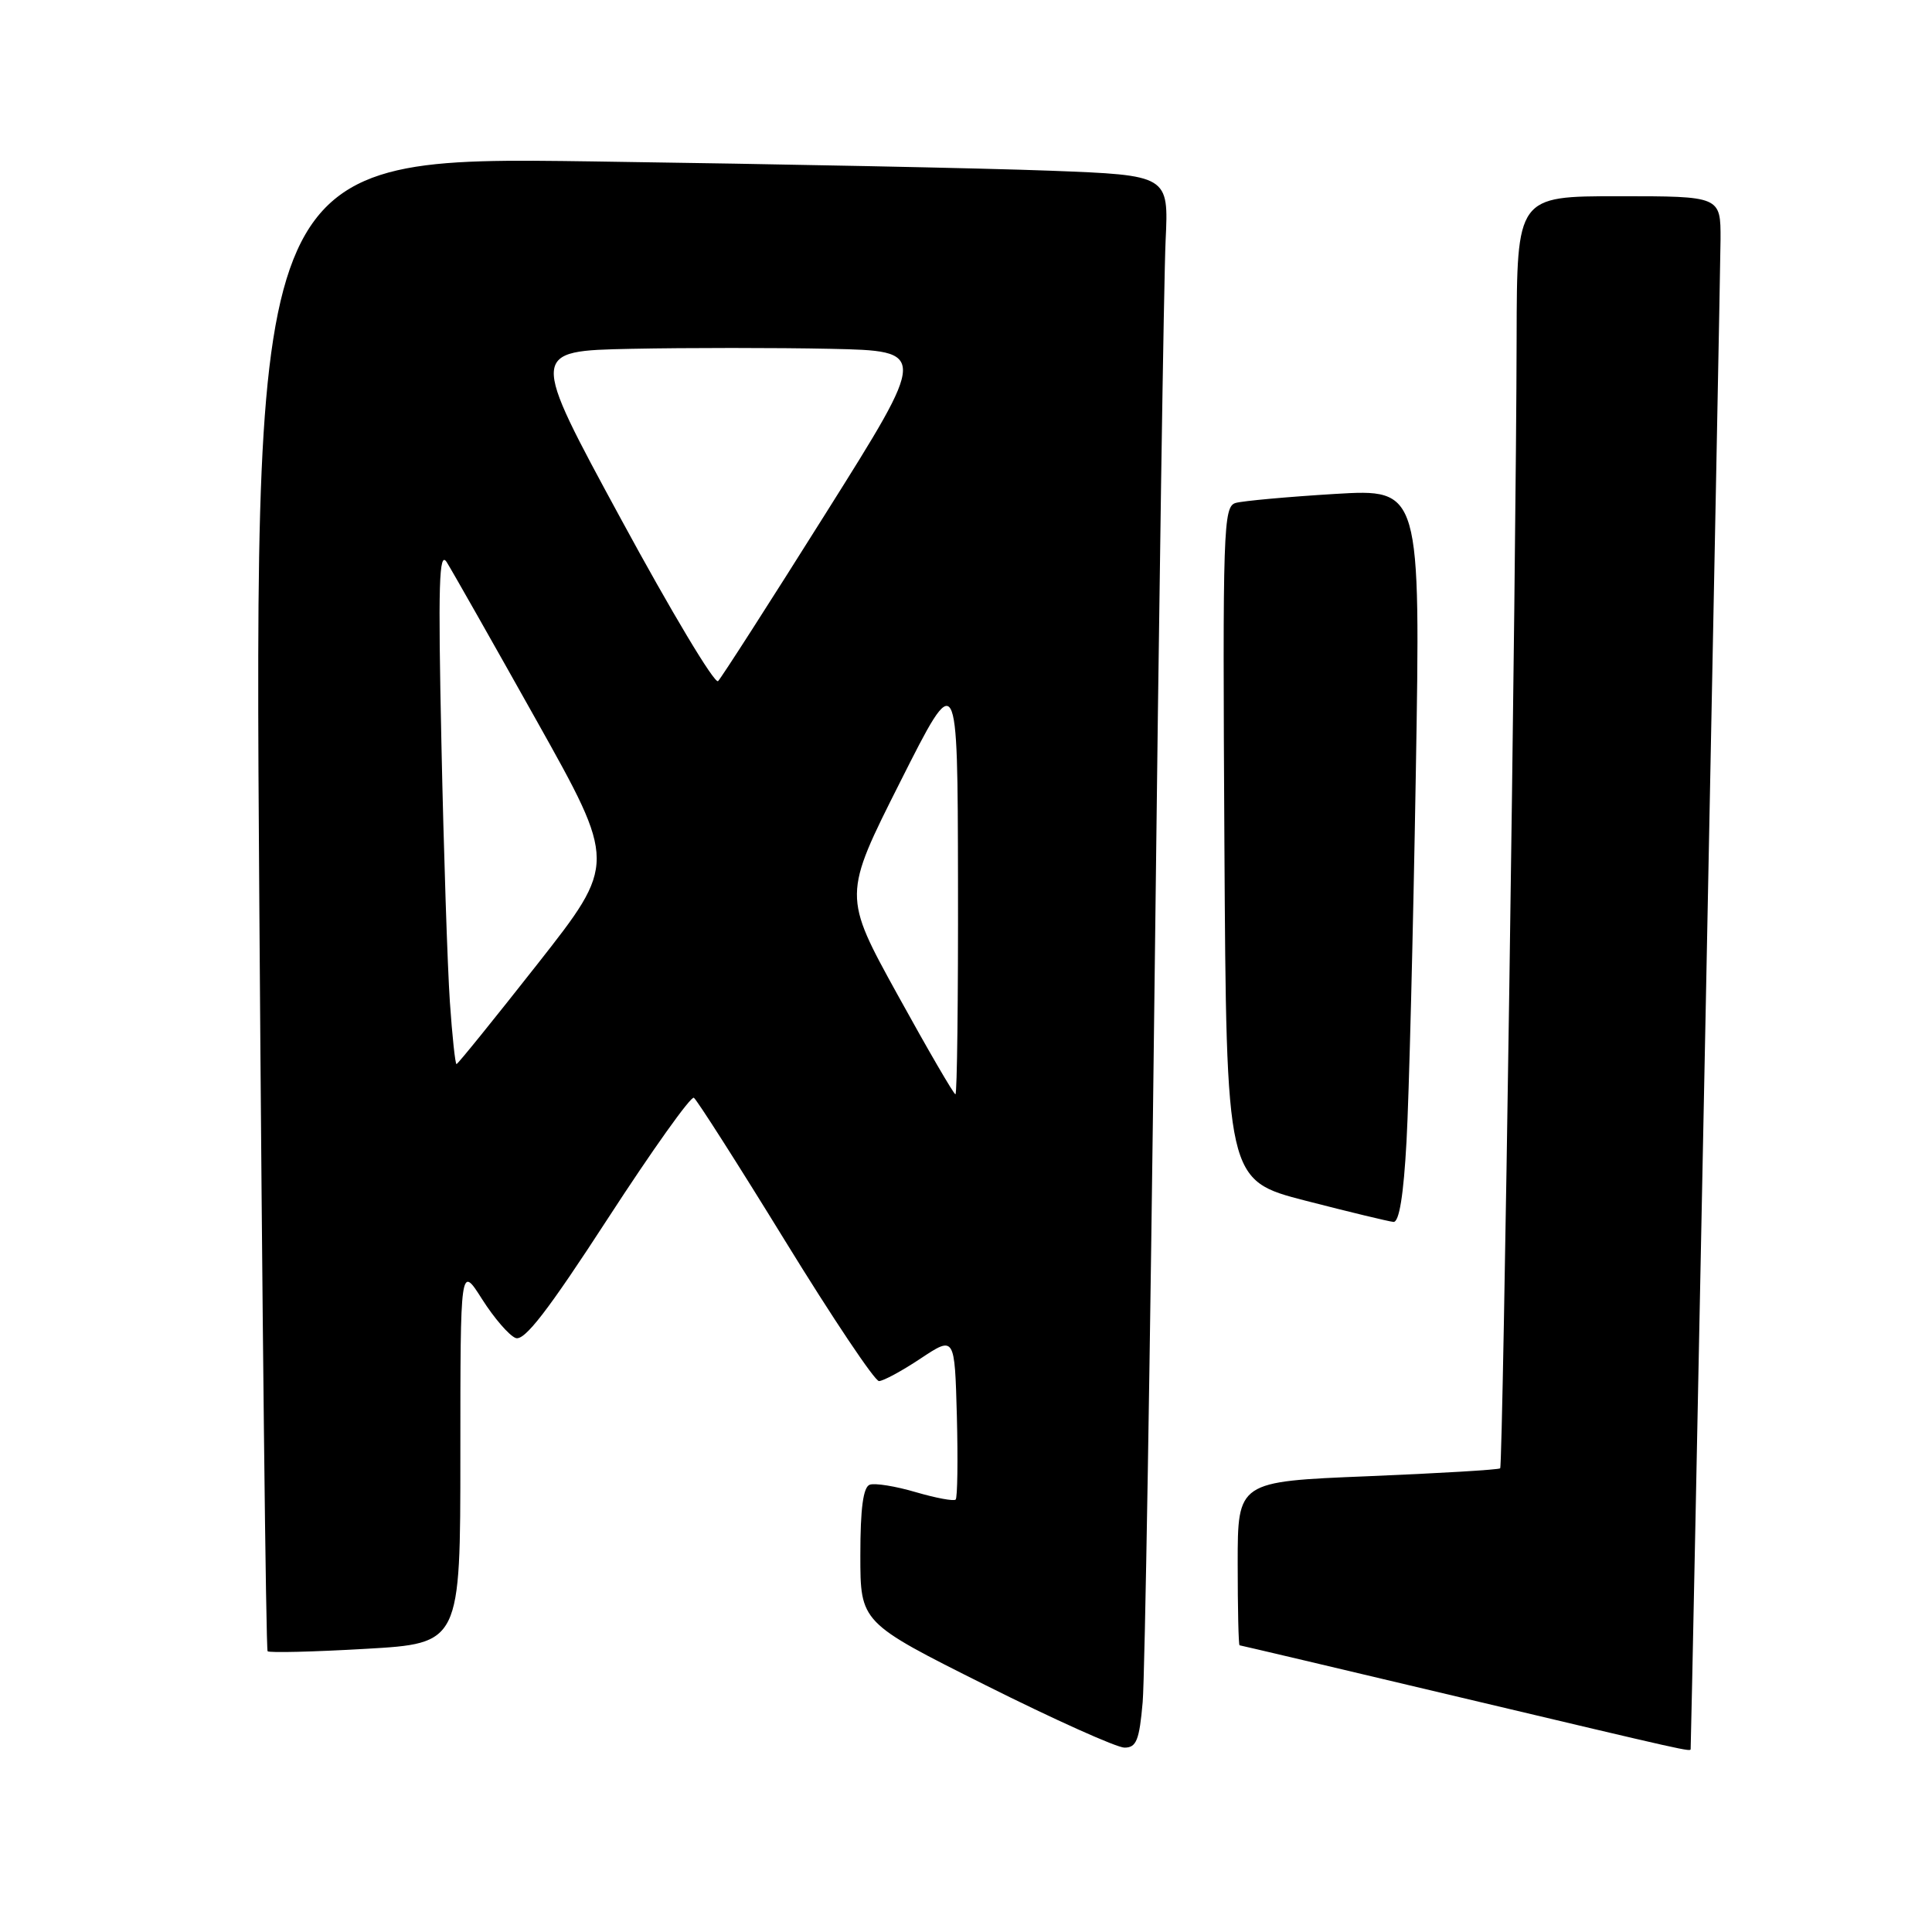<?xml version="1.0" encoding="UTF-8" standalone="no"?>
<!DOCTYPE svg PUBLIC "-//W3C//DTD SVG 1.1//EN" "http://www.w3.org/Graphics/SVG/1.1/DTD/svg11.dtd" >
<svg xmlns="http://www.w3.org/2000/svg" xmlns:xlink="http://www.w3.org/1999/xlink" version="1.1" viewBox="0 0 256 256">
 <g >
 <path fill="currentColor"
d=" M 151.41 225.54 C 151.70 222.22 152.41 179.22 152.99 130.00 C 153.56 80.78 154.22 36.61 154.45 31.86 C 154.86 23.22 154.86 23.22 139.18 22.62 C 130.56 22.29 103.29 21.74 78.59 21.39 C 33.67 20.76 33.67 20.76 34.36 119.57 C 34.74 173.92 35.24 218.57 35.46 218.80 C 35.69 219.02 41.53 218.88 48.44 218.48 C 61.00 217.76 61.00 217.76 61.00 192.68 C 61.00 167.61 61.00 167.61 63.88 172.15 C 65.47 174.65 67.46 176.96 68.32 177.29 C 69.48 177.74 72.57 173.74 80.55 161.45 C 86.42 152.41 91.54 145.22 91.94 145.46 C 92.33 145.71 97.78 154.25 104.05 164.45 C 110.32 174.65 115.91 183.00 116.47 183.00 C 117.04 182.99 119.53 181.65 122.00 180.00 C 126.50 177.02 126.50 177.02 126.79 187.64 C 126.94 193.48 126.87 198.46 126.63 198.70 C 126.39 198.94 124.02 198.50 121.35 197.72 C 118.68 196.93 115.94 196.49 115.25 196.73 C 114.38 197.04 114.00 199.85 114.00 206.08 C 114.00 214.99 114.00 214.99 130.56 223.28 C 139.67 227.84 147.97 231.57 149.00 231.57 C 150.58 231.57 150.97 230.59 151.41 225.54 Z  M 224.02 231.75 C 224.12 230.34 227.97 36.02 227.98 31.75 C 228.00 26.00 228.00 26.00 214.50 26.00 C 201.00 26.00 201.00 26.00 200.96 44.75 C 200.91 74.73 199.16 194.17 198.78 194.56 C 198.58 194.75 190.68 195.22 181.21 195.61 C 164.00 196.31 164.00 196.31 164.00 207.15 C 164.00 213.12 164.11 218.01 164.25 218.01 C 164.39 218.02 177.55 221.12 193.50 224.91 C 224.08 232.16 223.99 232.14 224.02 231.75 Z  M 186.37 151.25 C 186.70 145.34 187.25 123.46 187.60 102.63 C 188.24 64.77 188.24 64.77 176.87 65.45 C 170.62 65.83 164.71 66.37 163.74 66.64 C 162.09 67.11 162.00 69.90 162.24 111.77 C 162.50 156.39 162.50 156.39 173.00 159.10 C 178.78 160.59 184.01 161.85 184.64 161.91 C 185.40 161.97 185.98 158.38 186.37 151.25 Z  M 118.95 131.84 C 111.69 118.67 111.69 118.67 119.29 103.59 C 126.89 88.50 126.89 88.50 126.94 116.75 C 126.97 132.29 126.82 145.00 126.60 145.00 C 126.38 145.00 122.94 139.08 118.95 131.84 Z  M 59.61 132.75 C 59.30 128.21 58.79 112.80 58.49 98.50 C 58.04 77.34 58.17 72.87 59.20 74.50 C 59.89 75.60 65.24 85.03 71.08 95.45 C 81.70 114.40 81.70 114.40 71.25 127.70 C 65.50 135.01 60.66 141.00 60.49 141.00 C 60.32 141.00 59.92 137.29 59.61 132.75 Z  M 82.28 68.77 C 70.19 46.50 70.19 46.50 83.66 46.22 C 91.06 46.07 102.93 46.07 110.03 46.22 C 122.95 46.50 122.95 46.50 109.44 67.98 C 102.02 79.79 95.58 89.82 95.15 90.25 C 94.71 90.69 88.92 81.02 82.28 68.77 Z "/>
</g>
</svg>